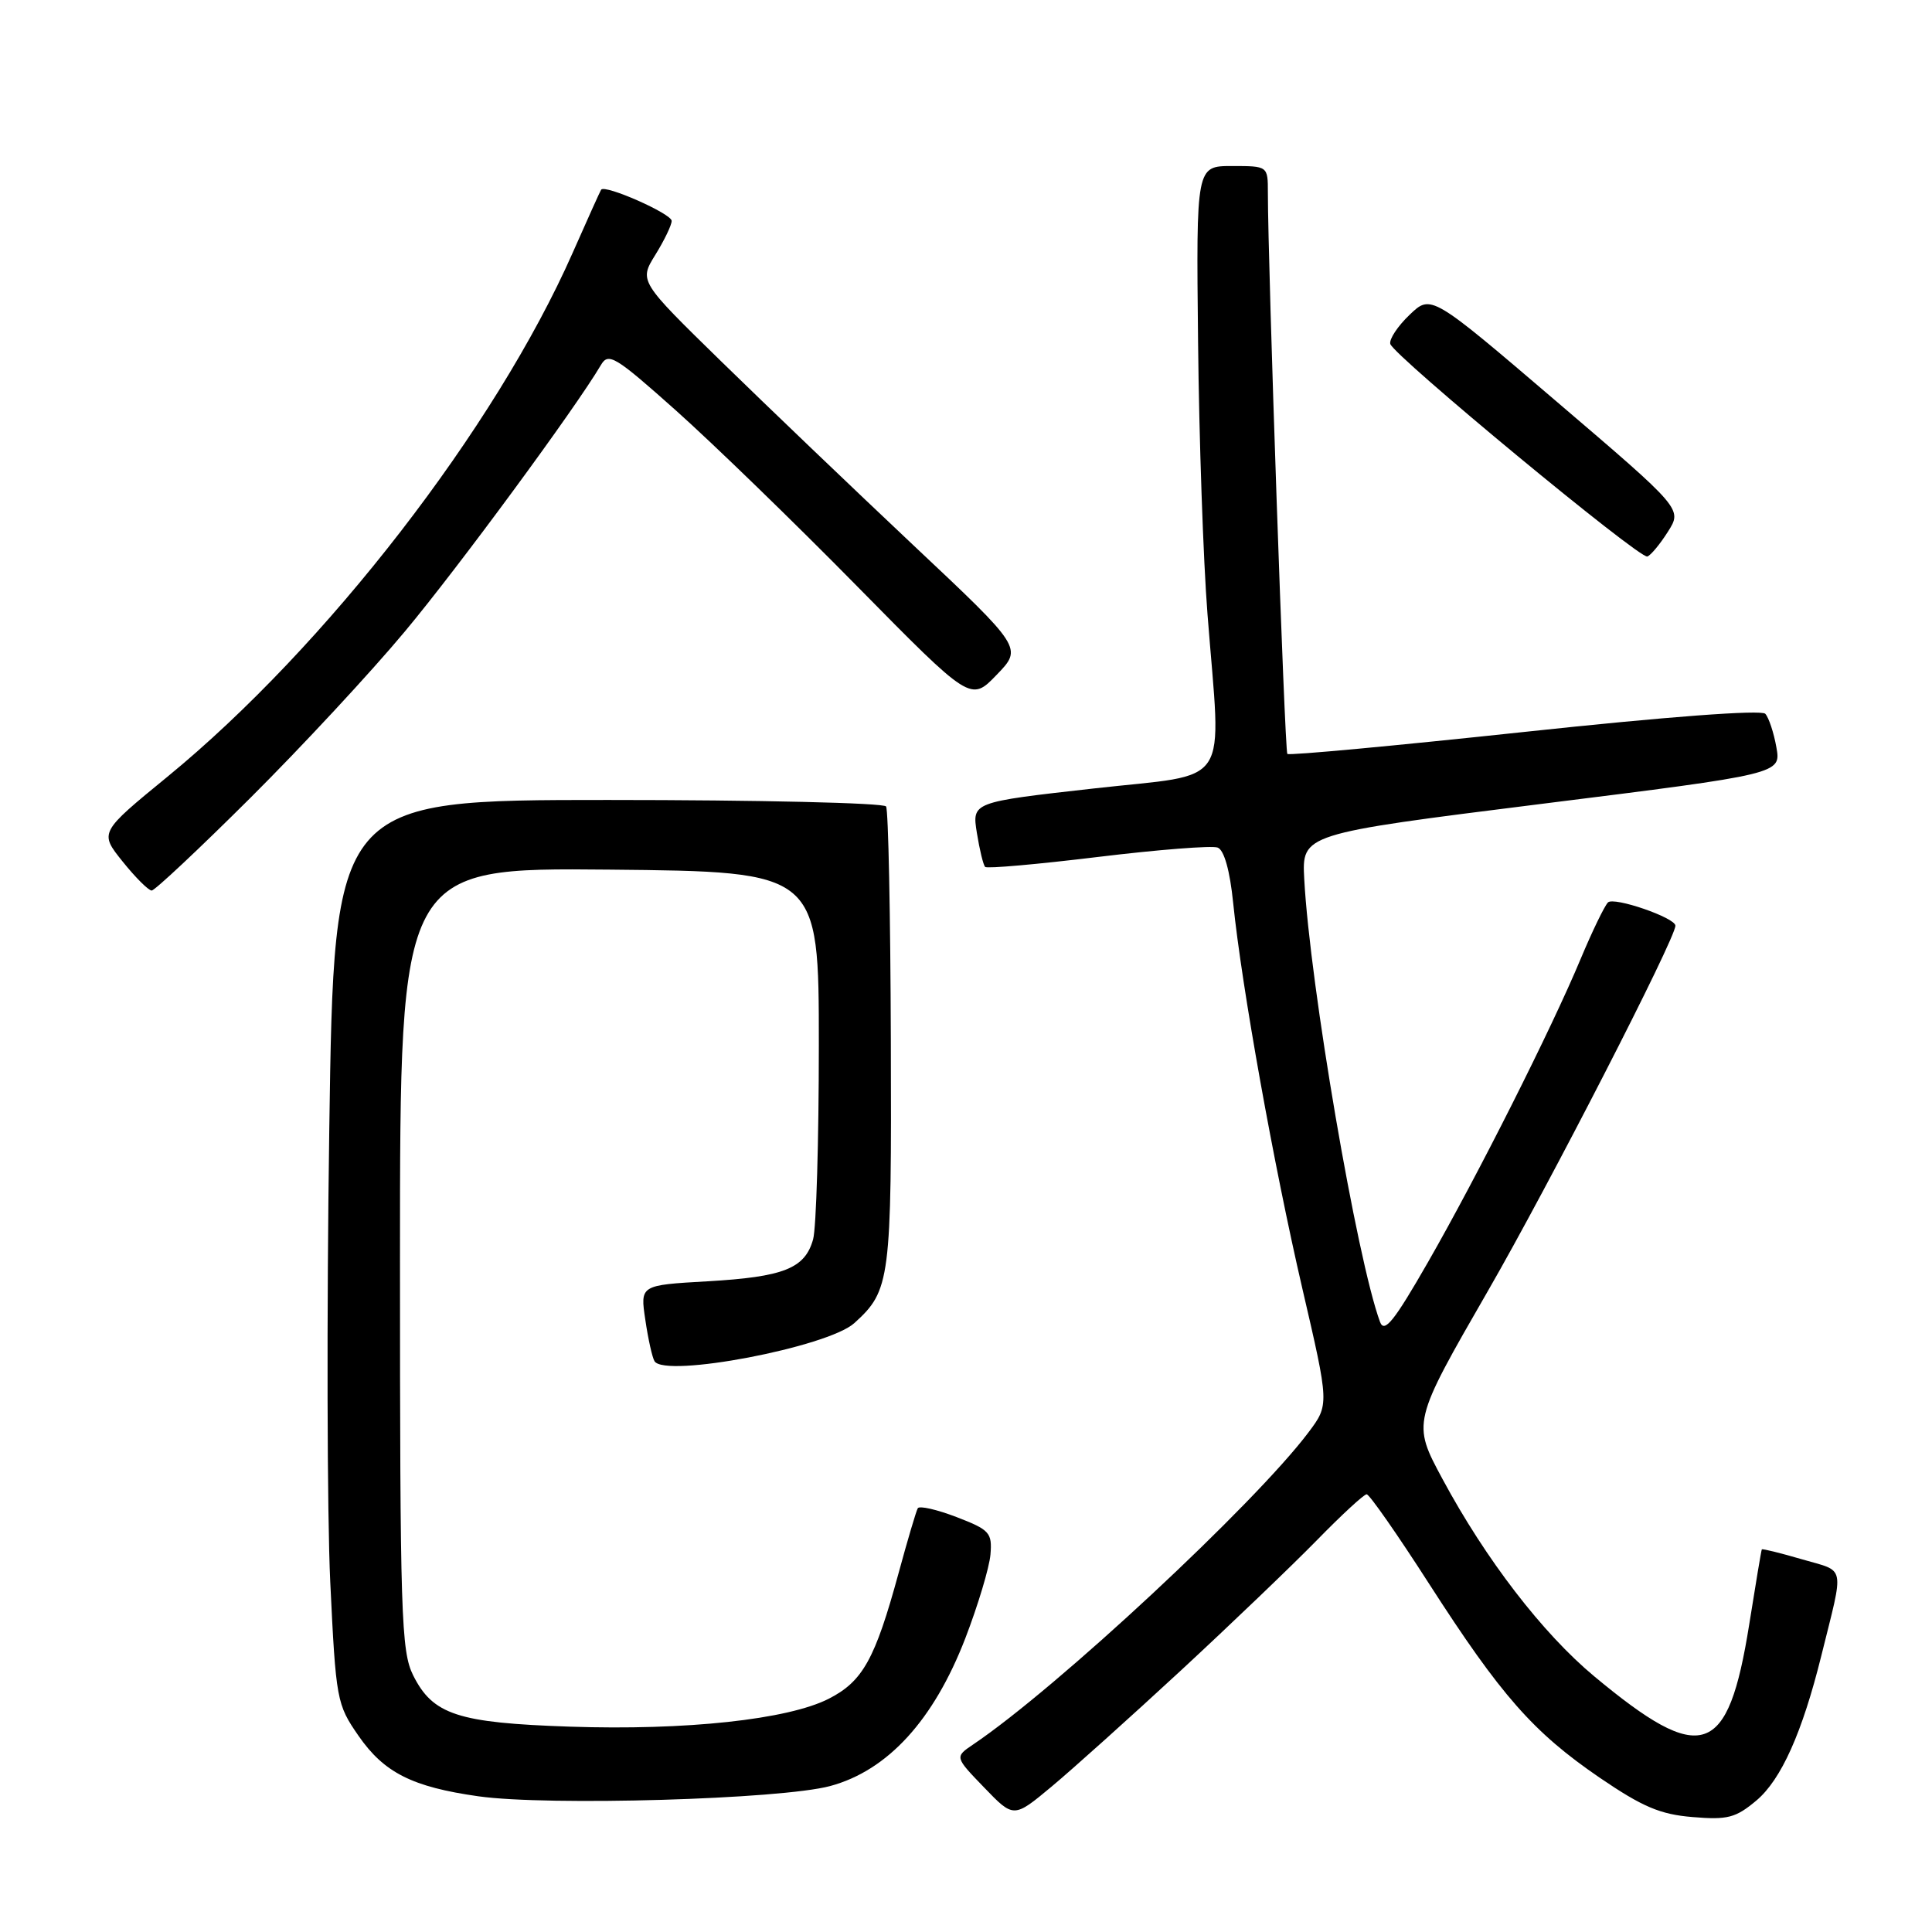 <?xml version="1.0" encoding="UTF-8" standalone="no"?>
<!DOCTYPE svg PUBLIC "-//W3C//DTD SVG 1.1//EN" "http://www.w3.org/Graphics/SVG/1.1/DTD/svg11.dtd" >
<svg xmlns="http://www.w3.org/2000/svg" xmlns:xlink="http://www.w3.org/1999/xlink" version="1.1" viewBox="0 0 256 256">
 <g >
 <path fill="currentColor"
d=" M 156.46 221.36 C 163.08 215.23 171.19 207.46 174.47 204.11 C 177.75 200.75 180.73 198.00 181.09 198.00 C 181.45 198.00 185.17 203.33 189.35 209.84 C 198.90 224.69 203.15 229.52 211.96 235.55 C 217.64 239.42 219.98 240.42 224.28 240.77 C 228.92 241.16 229.99 240.88 232.74 238.57 C 236.02 235.80 238.81 229.58 241.34 219.37 C 244.38 207.09 244.63 208.33 238.79 206.62 C 235.92 205.78 233.52 205.19 233.45 205.30 C 233.38 205.41 232.63 209.89 231.78 215.25 C 228.97 232.88 225.54 234.02 211.23 222.11 C 204.41 216.43 196.88 206.65 191.15 196.00 C 187.11 188.50 187.11 188.50 197.19 171.00 C 205.21 157.09 222.00 124.38 222.00 122.66 C 222.00 121.60 213.82 118.79 213.06 119.58 C 212.58 120.09 210.97 123.42 209.47 127.00 C 205.59 136.32 195.73 155.89 189.19 167.29 C 184.71 175.10 183.43 176.69 182.86 175.16 C 179.80 166.87 173.57 130.49 172.82 116.50 C 172.50 110.50 172.50 110.50 204.25 106.52 C 236.01 102.55 236.01 102.55 235.38 99.02 C 235.04 97.09 234.37 95.08 233.91 94.58 C 233.39 94.02 220.84 94.96 202.02 96.98 C 184.94 98.81 170.80 100.13 170.58 99.90 C 170.23 99.55 168.00 35.13 168.00 25.52 C 168.00 22.00 168.00 22.00 163.25 22.00 C 158.50 22.00 158.50 22.00 158.75 45.25 C 158.88 58.04 159.44 74.30 160.00 81.39 C 161.82 104.87 163.45 102.39 144.90 104.48 C 128.79 106.29 128.79 106.29 129.44 110.36 C 129.80 112.60 130.29 114.63 130.54 114.87 C 130.78 115.12 137.51 114.52 145.49 113.55 C 153.47 112.58 160.61 112.02 161.35 112.31 C 162.20 112.63 162.97 115.36 163.40 119.63 C 164.55 130.86 168.78 154.41 172.57 170.75 C 176.14 186.12 176.14 186.12 173.37 189.81 C 166.26 199.26 140.04 223.68 128.95 231.15 C 126.50 232.81 126.50 232.81 130.41 236.86 C 134.32 240.92 134.32 240.92 139.37 236.71 C 142.15 234.39 149.84 227.48 156.46 221.36 Z  M 110.00 236.66 C 117.63 234.60 123.72 227.93 127.91 217.08 C 129.59 212.71 131.09 207.72 131.24 205.99 C 131.48 203.09 131.14 202.71 126.75 201.02 C 124.14 200.02 121.83 199.49 121.61 199.85 C 121.40 200.21 120.25 204.09 119.06 208.47 C 115.95 219.86 114.32 222.79 109.82 225.09 C 104.41 227.85 90.90 229.31 75.50 228.79 C 60.66 228.29 57.36 227.21 54.75 222.00 C 53.15 218.80 53.00 214.01 53.00 166.73 C 53.00 114.97 53.00 114.97 80.75 115.23 C 108.50 115.50 108.50 115.50 108.50 138.50 C 108.50 151.15 108.16 162.72 107.74 164.22 C 106.66 168.09 103.85 169.20 93.72 169.78 C 84.82 170.29 84.82 170.29 85.51 174.89 C 85.88 177.43 86.43 179.89 86.73 180.37 C 88.11 182.61 109.69 178.50 113.20 175.32 C 117.98 170.99 118.15 169.68 118.04 137.78 C 117.99 121.25 117.71 107.34 117.41 106.86 C 117.12 106.39 100.54 106.00 80.57 106.00 C 44.26 106.00 44.26 106.00 43.63 149.75 C 43.28 173.81 43.34 200.75 43.76 209.61 C 44.51 225.28 44.62 225.84 47.51 230.01 C 50.89 234.89 54.63 236.78 63.40 238.02 C 72.62 239.32 103.47 238.42 110.00 236.66 Z  M 33.18 105.72 C 39.96 98.97 49.17 89.05 53.65 83.67 C 60.72 75.21 76.29 54.04 79.61 48.39 C 80.62 46.66 81.47 47.17 89.61 54.43 C 94.50 58.80 105.28 69.25 113.56 77.67 C 128.63 92.98 128.63 92.98 132.06 89.42 C 135.50 85.86 135.50 85.86 121.00 72.22 C 113.03 64.71 101.59 53.77 95.59 47.91 C 84.68 37.25 84.68 37.25 86.84 33.76 C 88.03 31.84 89.00 29.82 89.00 29.27 C 89.00 28.32 80.13 24.40 79.65 25.14 C 79.52 25.34 77.82 29.10 75.88 33.50 C 65.64 56.69 43.19 85.71 22.20 102.91 C 13.16 110.31 13.16 110.31 16.25 114.16 C 17.94 116.27 19.68 118.00 20.10 118.00 C 20.51 118.00 26.40 112.47 33.18 105.72 Z  M 221.01 70.45 C 222.92 67.44 222.92 67.44 206.27 53.22 C 189.62 38.99 189.62 38.99 186.78 41.71 C 185.21 43.21 184.06 44.94 184.22 45.57 C 184.60 47.08 217.24 74.09 218.28 73.74 C 218.73 73.59 219.96 72.11 221.01 70.45 Z "/>
</g>
</svg>